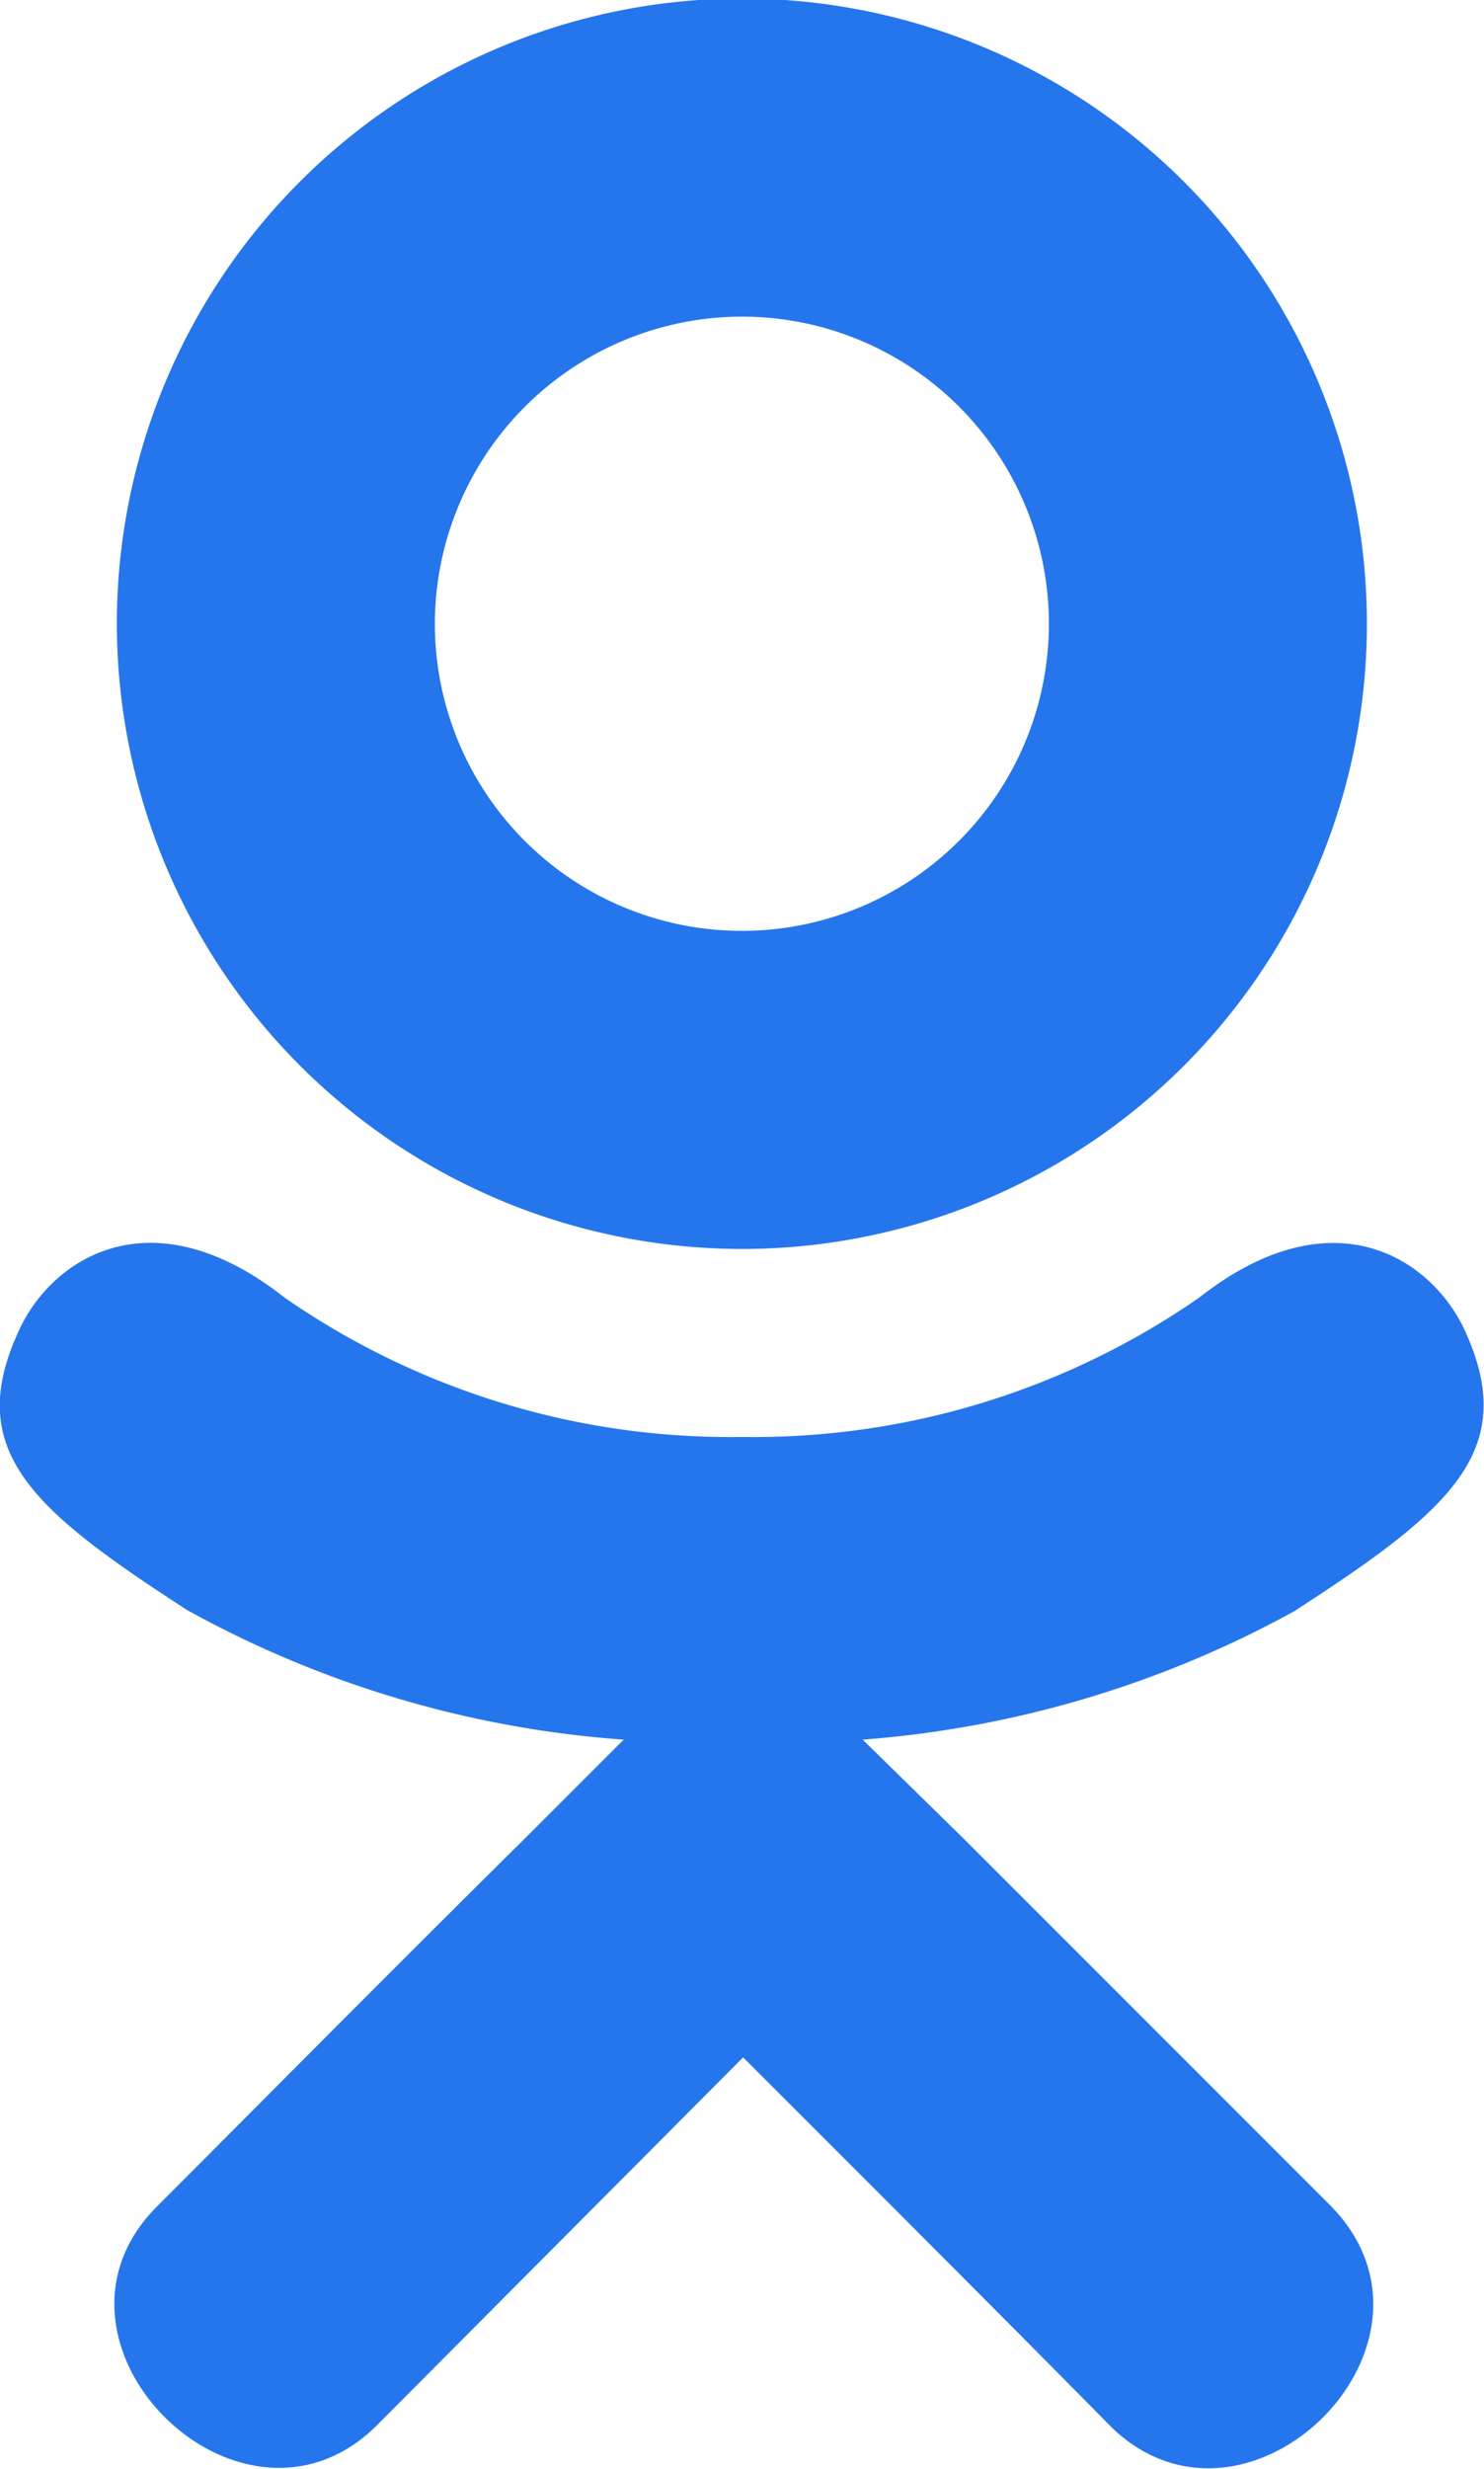 <svg xmlns="http://www.w3.org/2000/svg" width="12.026" height="20" viewBox="0 0 12.026 20"><path d="M10.932,13.043a8.606,8.606,0,0,1-3.515,1.05l.816.8,2.98,2.98c1.09,1.117-.683,2.862-1.785,1.785-.746-.758-1.839-1.851-2.98-2.991L3.47,19.658C2.368,20.732.6,18.971,1.7,17.873c.758-.758,1.839-1.851,2.98-2.98l.8-.8a8.566,8.566,0,0,1-3.538-1.05C.67,12.219.111,11.739.6,10.735c.289-.57,1.082-1.05,2.132-.223a6.334,6.334,0,0,0,3.706,1.129,6.334,6.334,0,0,0,3.706-1.129c1.05-.824,1.839-.348,2.132.223.484,1-.074,1.484-1.347,2.308ZM1.373,5.065a5.065,5.065,0,1,1,5.065,5.053A5.069,5.069,0,0,1,1.373,5.065Zm2.577,0a2.488,2.488,0,1,0,2.488-2.5A2.492,2.492,0,0,0,3.95,5.065Z" transform="translate(-0.426)" fill="#2576ec"/></svg>